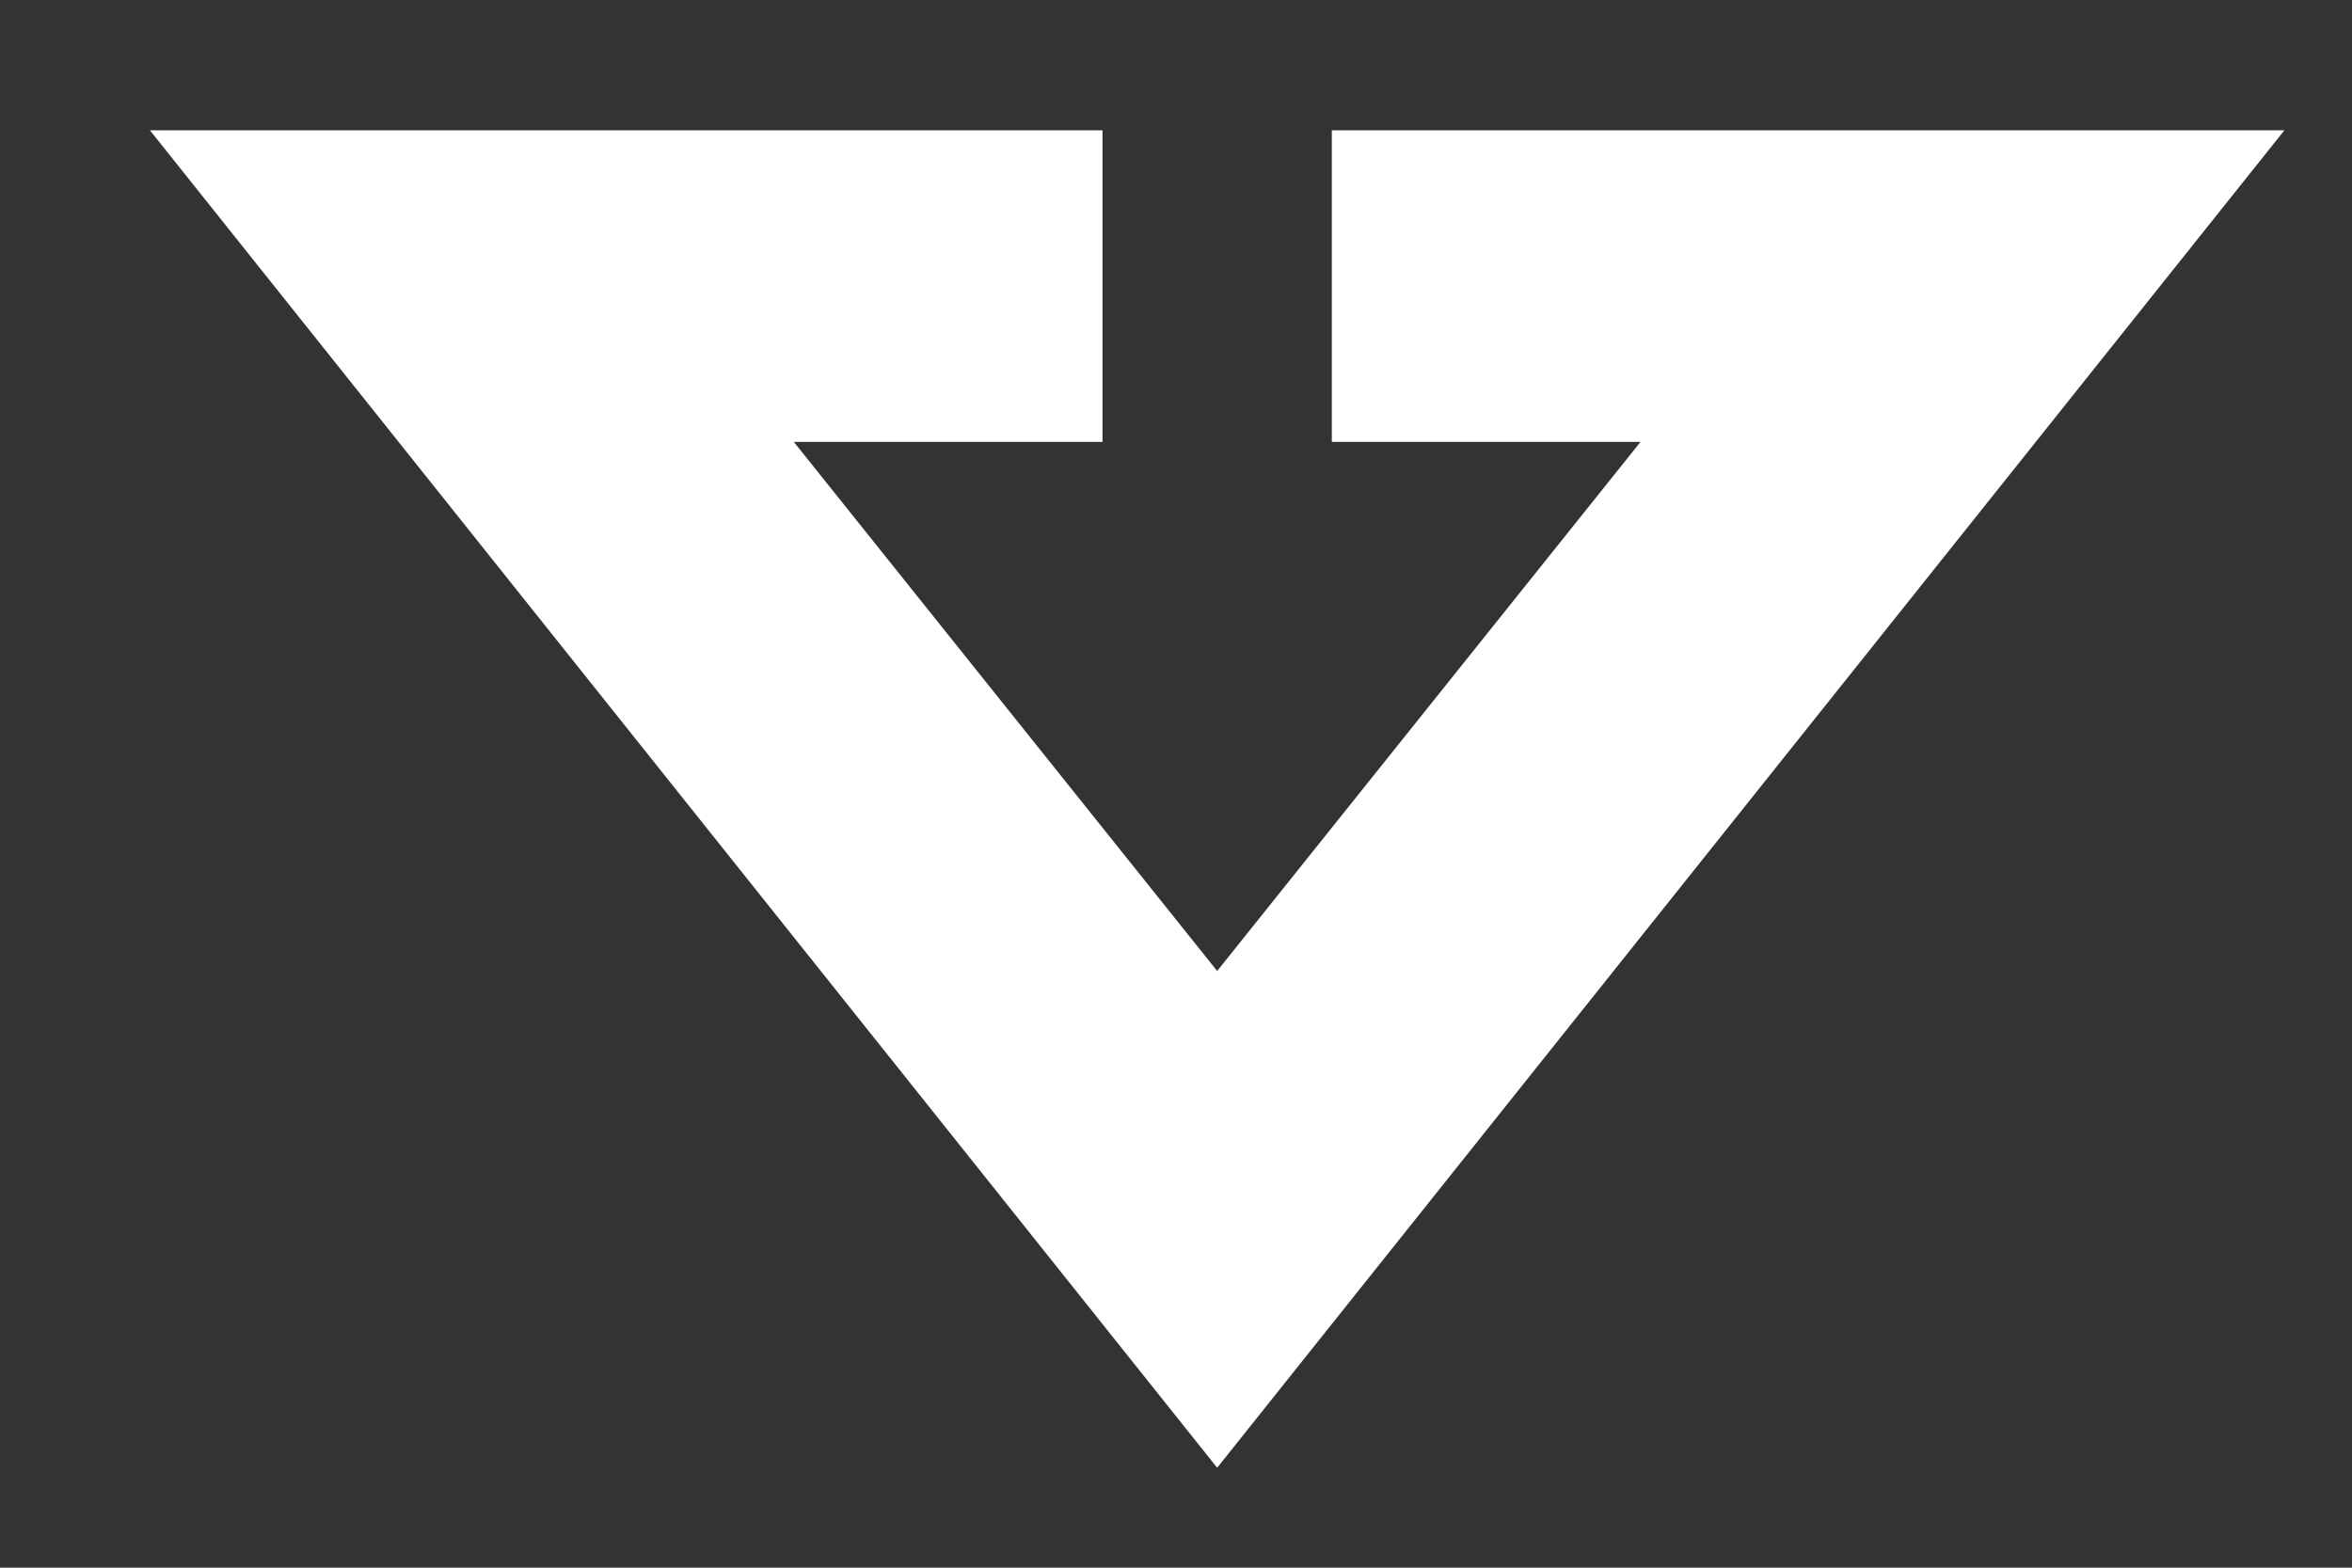 <svg width="12" height="8" viewBox="0 0 12 8" fill="none" xmlns="http://www.w3.org/2000/svg">
<rect x="0" y="0" width="12" height="8" fill="#333333" stroke="none"/>
<path d="M6.21 7.49L11.655 0.665H6.795V2.255H8.37L6.21 4.955L4.05 2.255H5.625V0.665H0.765L6.21 7.49Z" fill="white"/>
</svg>
